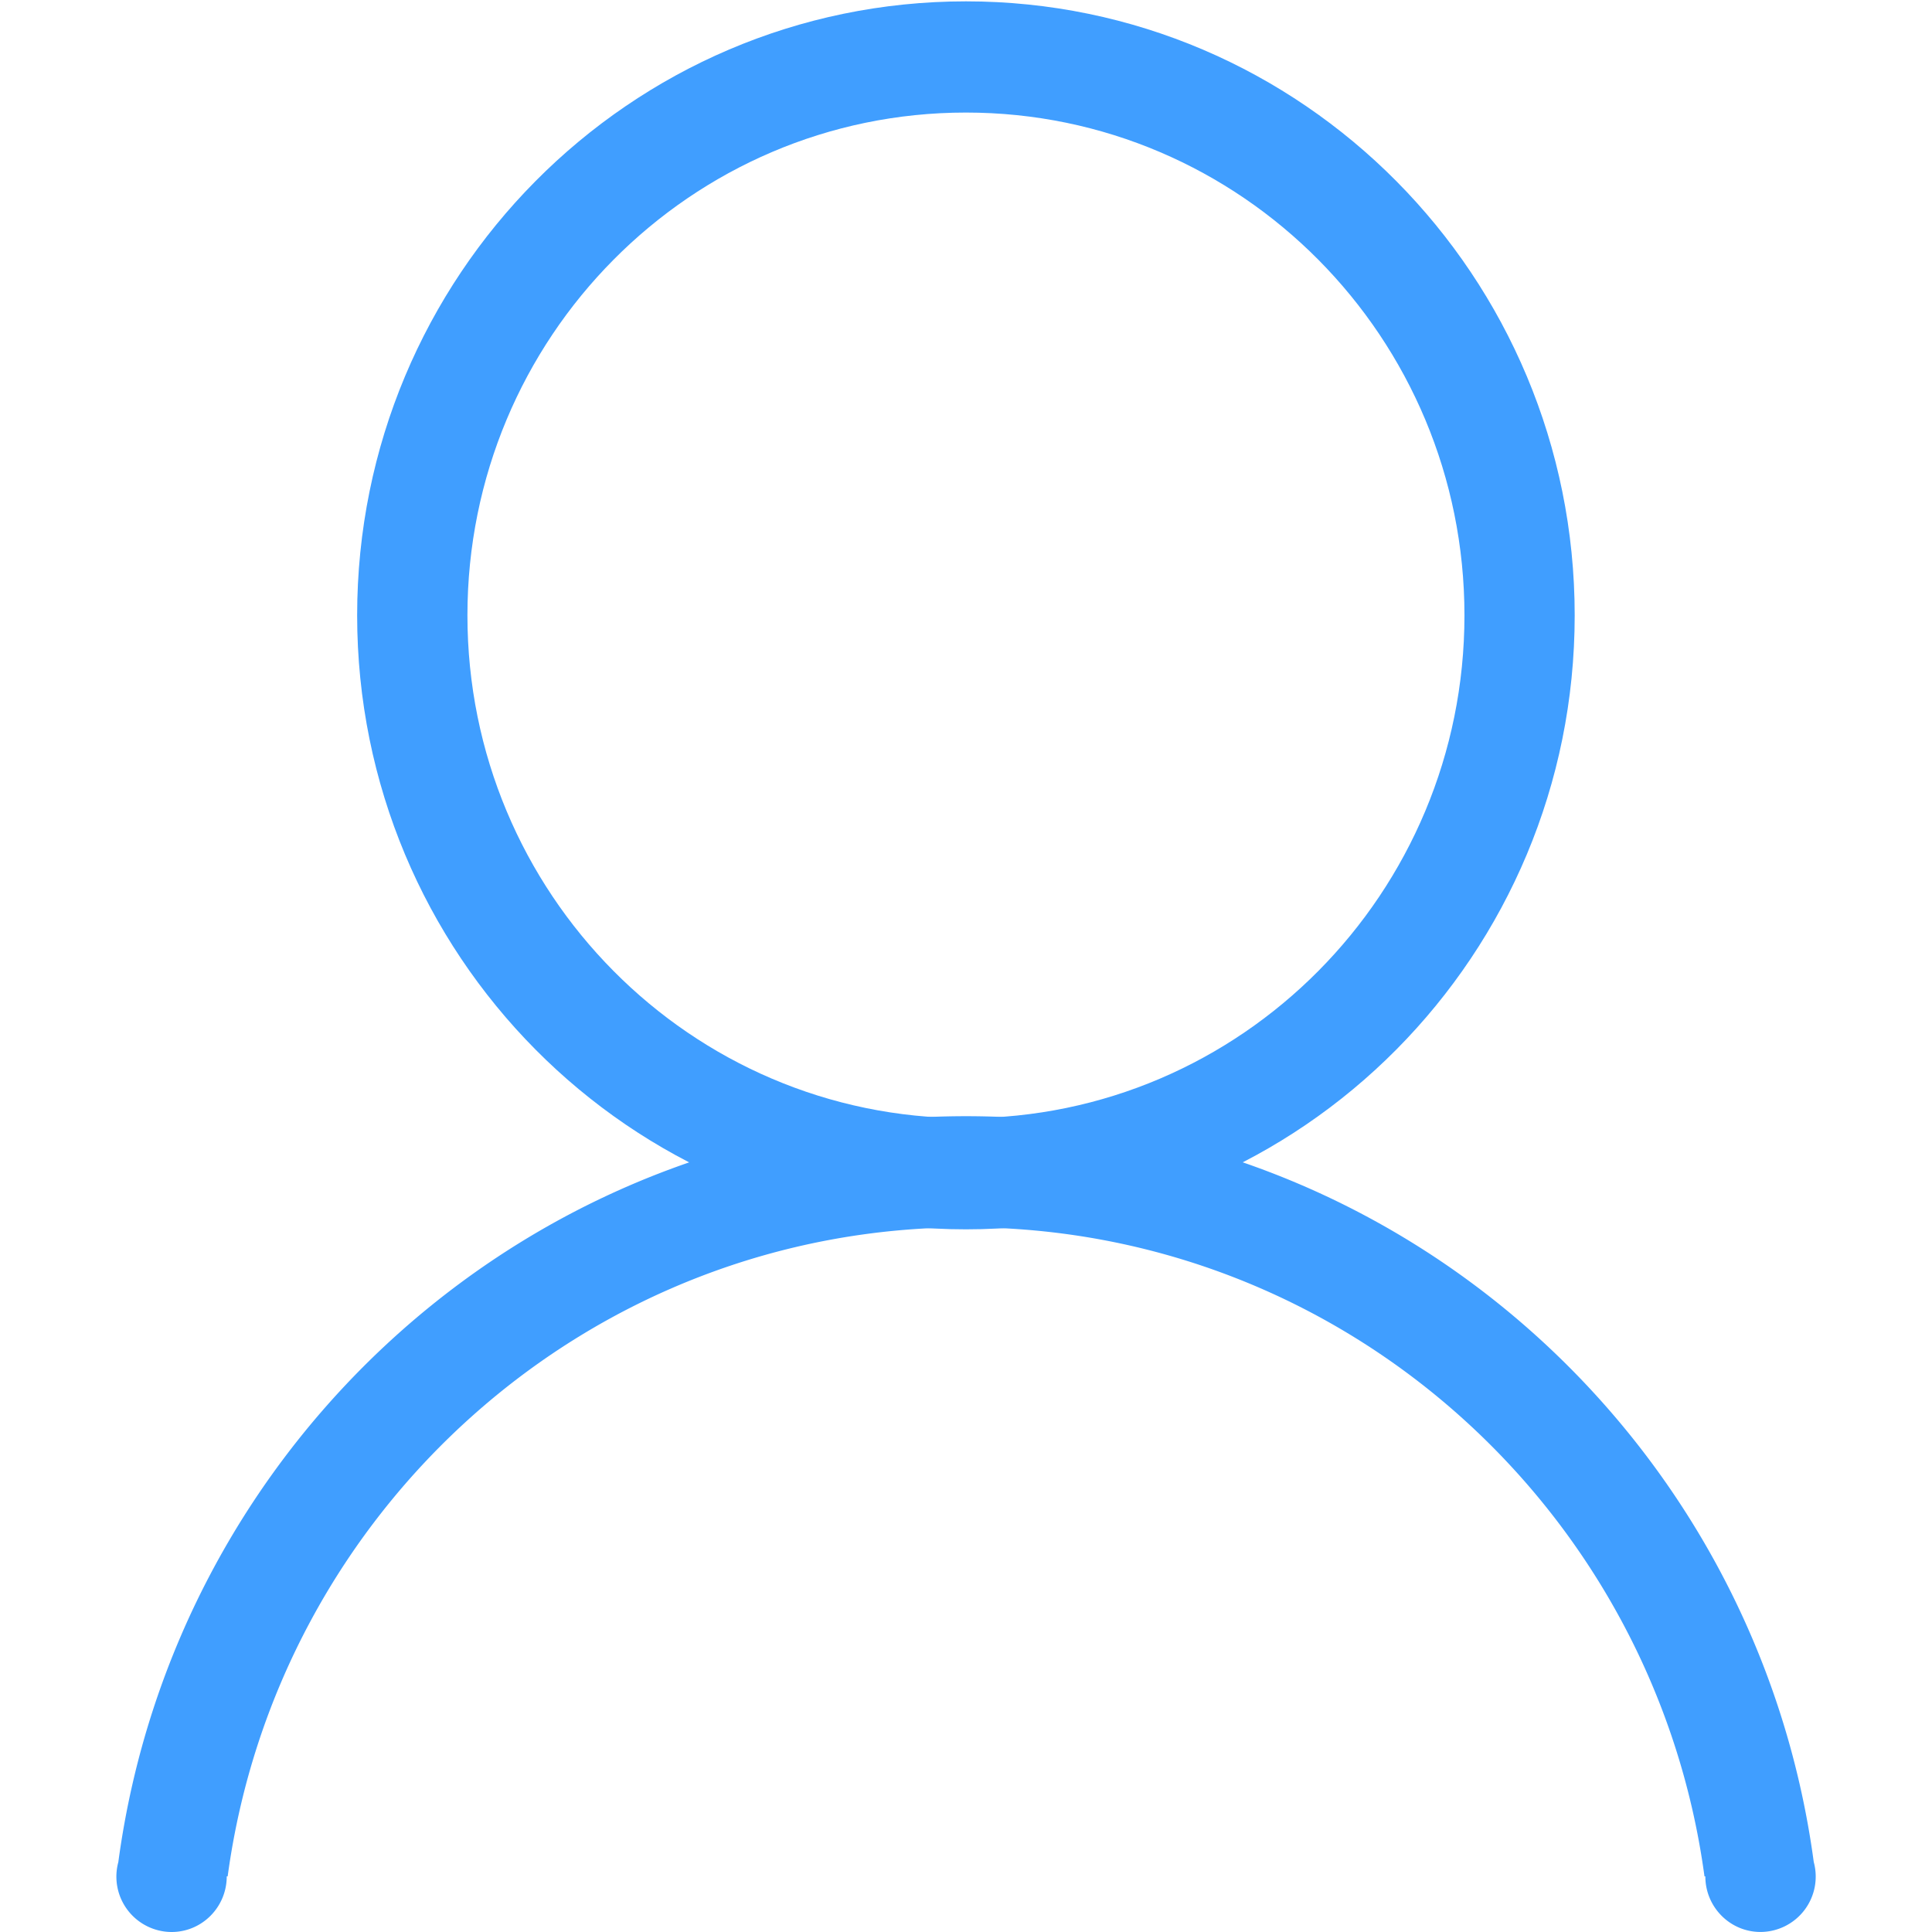 <?xml version="1.0" standalone="no"?><!DOCTYPE svg PUBLIC "-//W3C//DTD SVG 1.1//EN" "http://www.w3.org/Graphics/SVG/1.1/DTD/svg11.dtd"><svg t="1541142854435" class="icon" style="" viewBox="0 0 1024 1024" version="1.1" xmlns="http://www.w3.org/2000/svg" p-id="6036" xmlns:xlink="http://www.w3.org/1999/xlink" width="64" height="64"><defs><style type="text/css"></style></defs><path d="M511.959 0.717c-178.196 0-322.662 145.695-322.662 325.427 0 179.753 144.466 325.427 322.662 325.427s322.662-145.674 322.662-325.427c0-179.732-144.466-325.427-322.662-325.427z m0 591.933c-145.92 0-264.212-119.316-264.212-266.506 0-147.169 118.292-266.486 264.212-266.486S776.192 178.975 776.192 326.144c0 147.19-118.313 266.506-264.233 266.506z" fill="#409eff" p-id="6037"></path><path d="M961.331 986.931C931.308 763.699 741.622 591.606 512 591.606c-229.581 0-419.267 172.093-449.29 395.366A29.348 29.348 0 0 0 90.972 1024c16.138-0.02 29.204-13.21 29.204-29.491h0.492c26.317-194.294 191.488-344.003 391.373-344.003 199.864 0 365.036 149.709 391.373 344.003h0.451c0 16.282 13.107 29.471 29.225 29.471a29.348 29.348 0 0 0 28.242-37.069z" fill="#409eff" p-id="6038"></path></svg>